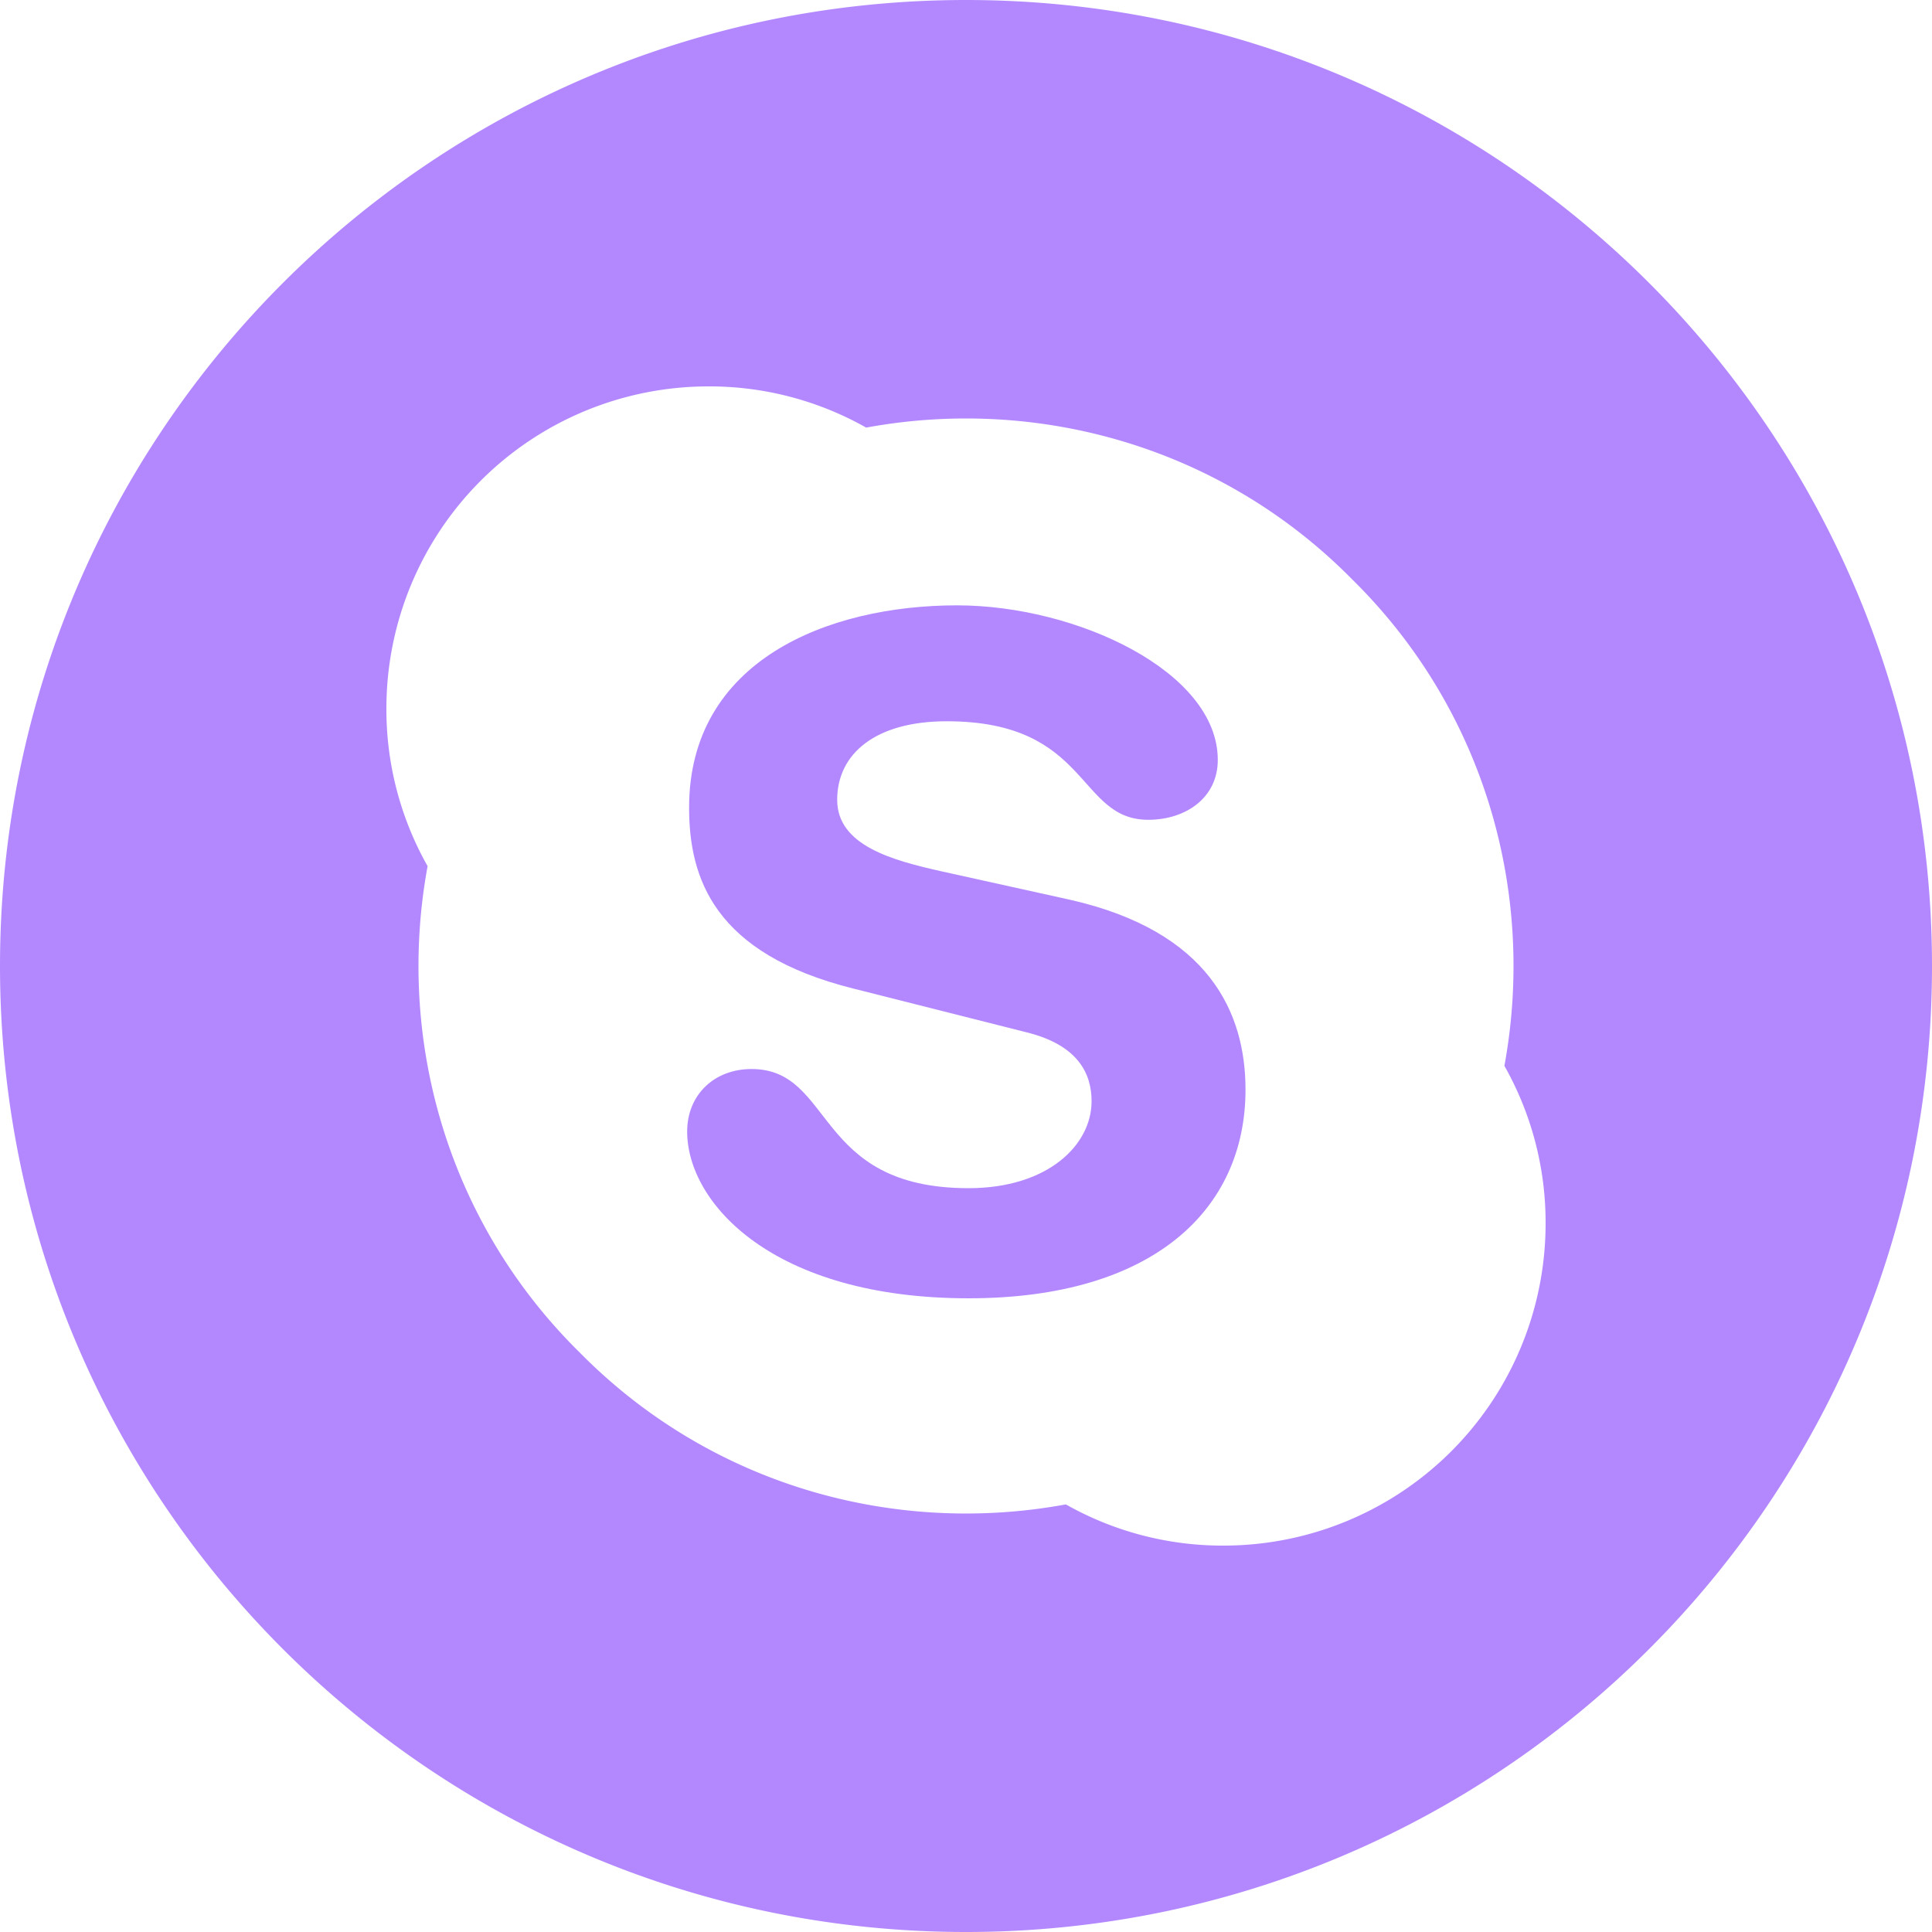 <svg xmlns="http://www.w3.org/2000/svg" width="40" height="40" viewBox="0 0 40 40">
    <g fill="#B388FF" fill-rule="evenodd">
        <path d="M20 40C8.954 40 0 31.046 0 20S8.954 0 20 0s20 8.954 20 20-8.954 20-20 20zm8-28c-2.72-2.76-6.52-3.8-10.067-3.147A6.59 6.59 0 0 0 14.667 8 6.667 6.667 0 0 0 8 14.667a6.59 6.59 0 0 0 .853 3.266C8.2 21.48 9.24 25.28 12 28c2.72 2.76 6.52 3.8 10.067 3.147a6.59 6.59 0 0 0 3.266.853A6.667 6.667 0 0 0 32 25.333a6.59 6.59 0 0 0-.853-3.266C31.8 18.52 30.76 14.72 28 12z"/>
        <path d="M20.053 26.88c3.827 0 5.734-1.84 5.734-4.32 0-1.587-.747-3.28-3.64-3.933l-2.654-.587c-1.013-.227-2.16-.533-2.16-1.48 0-.96.8-1.627 2.267-1.627 2.973 0 2.693 2.04 4.173 2.04.774 0 1.44-.453 1.44-1.24 0-1.826-2.92-3.2-5.4-3.2-2.68 0-5.546 1.147-5.546 4.187 0 1.467.52 3.027 3.4 3.747l3.586.906c1.08.267 1.347.867 1.347 1.427 0 .907-.907 1.8-2.547 1.8-3.213 0-2.773-2.467-4.493-2.467-.773 0-1.333.534-1.333 1.294 0 1.48 1.773 3.453 5.826 3.453z"/>
    </g>
</svg>
